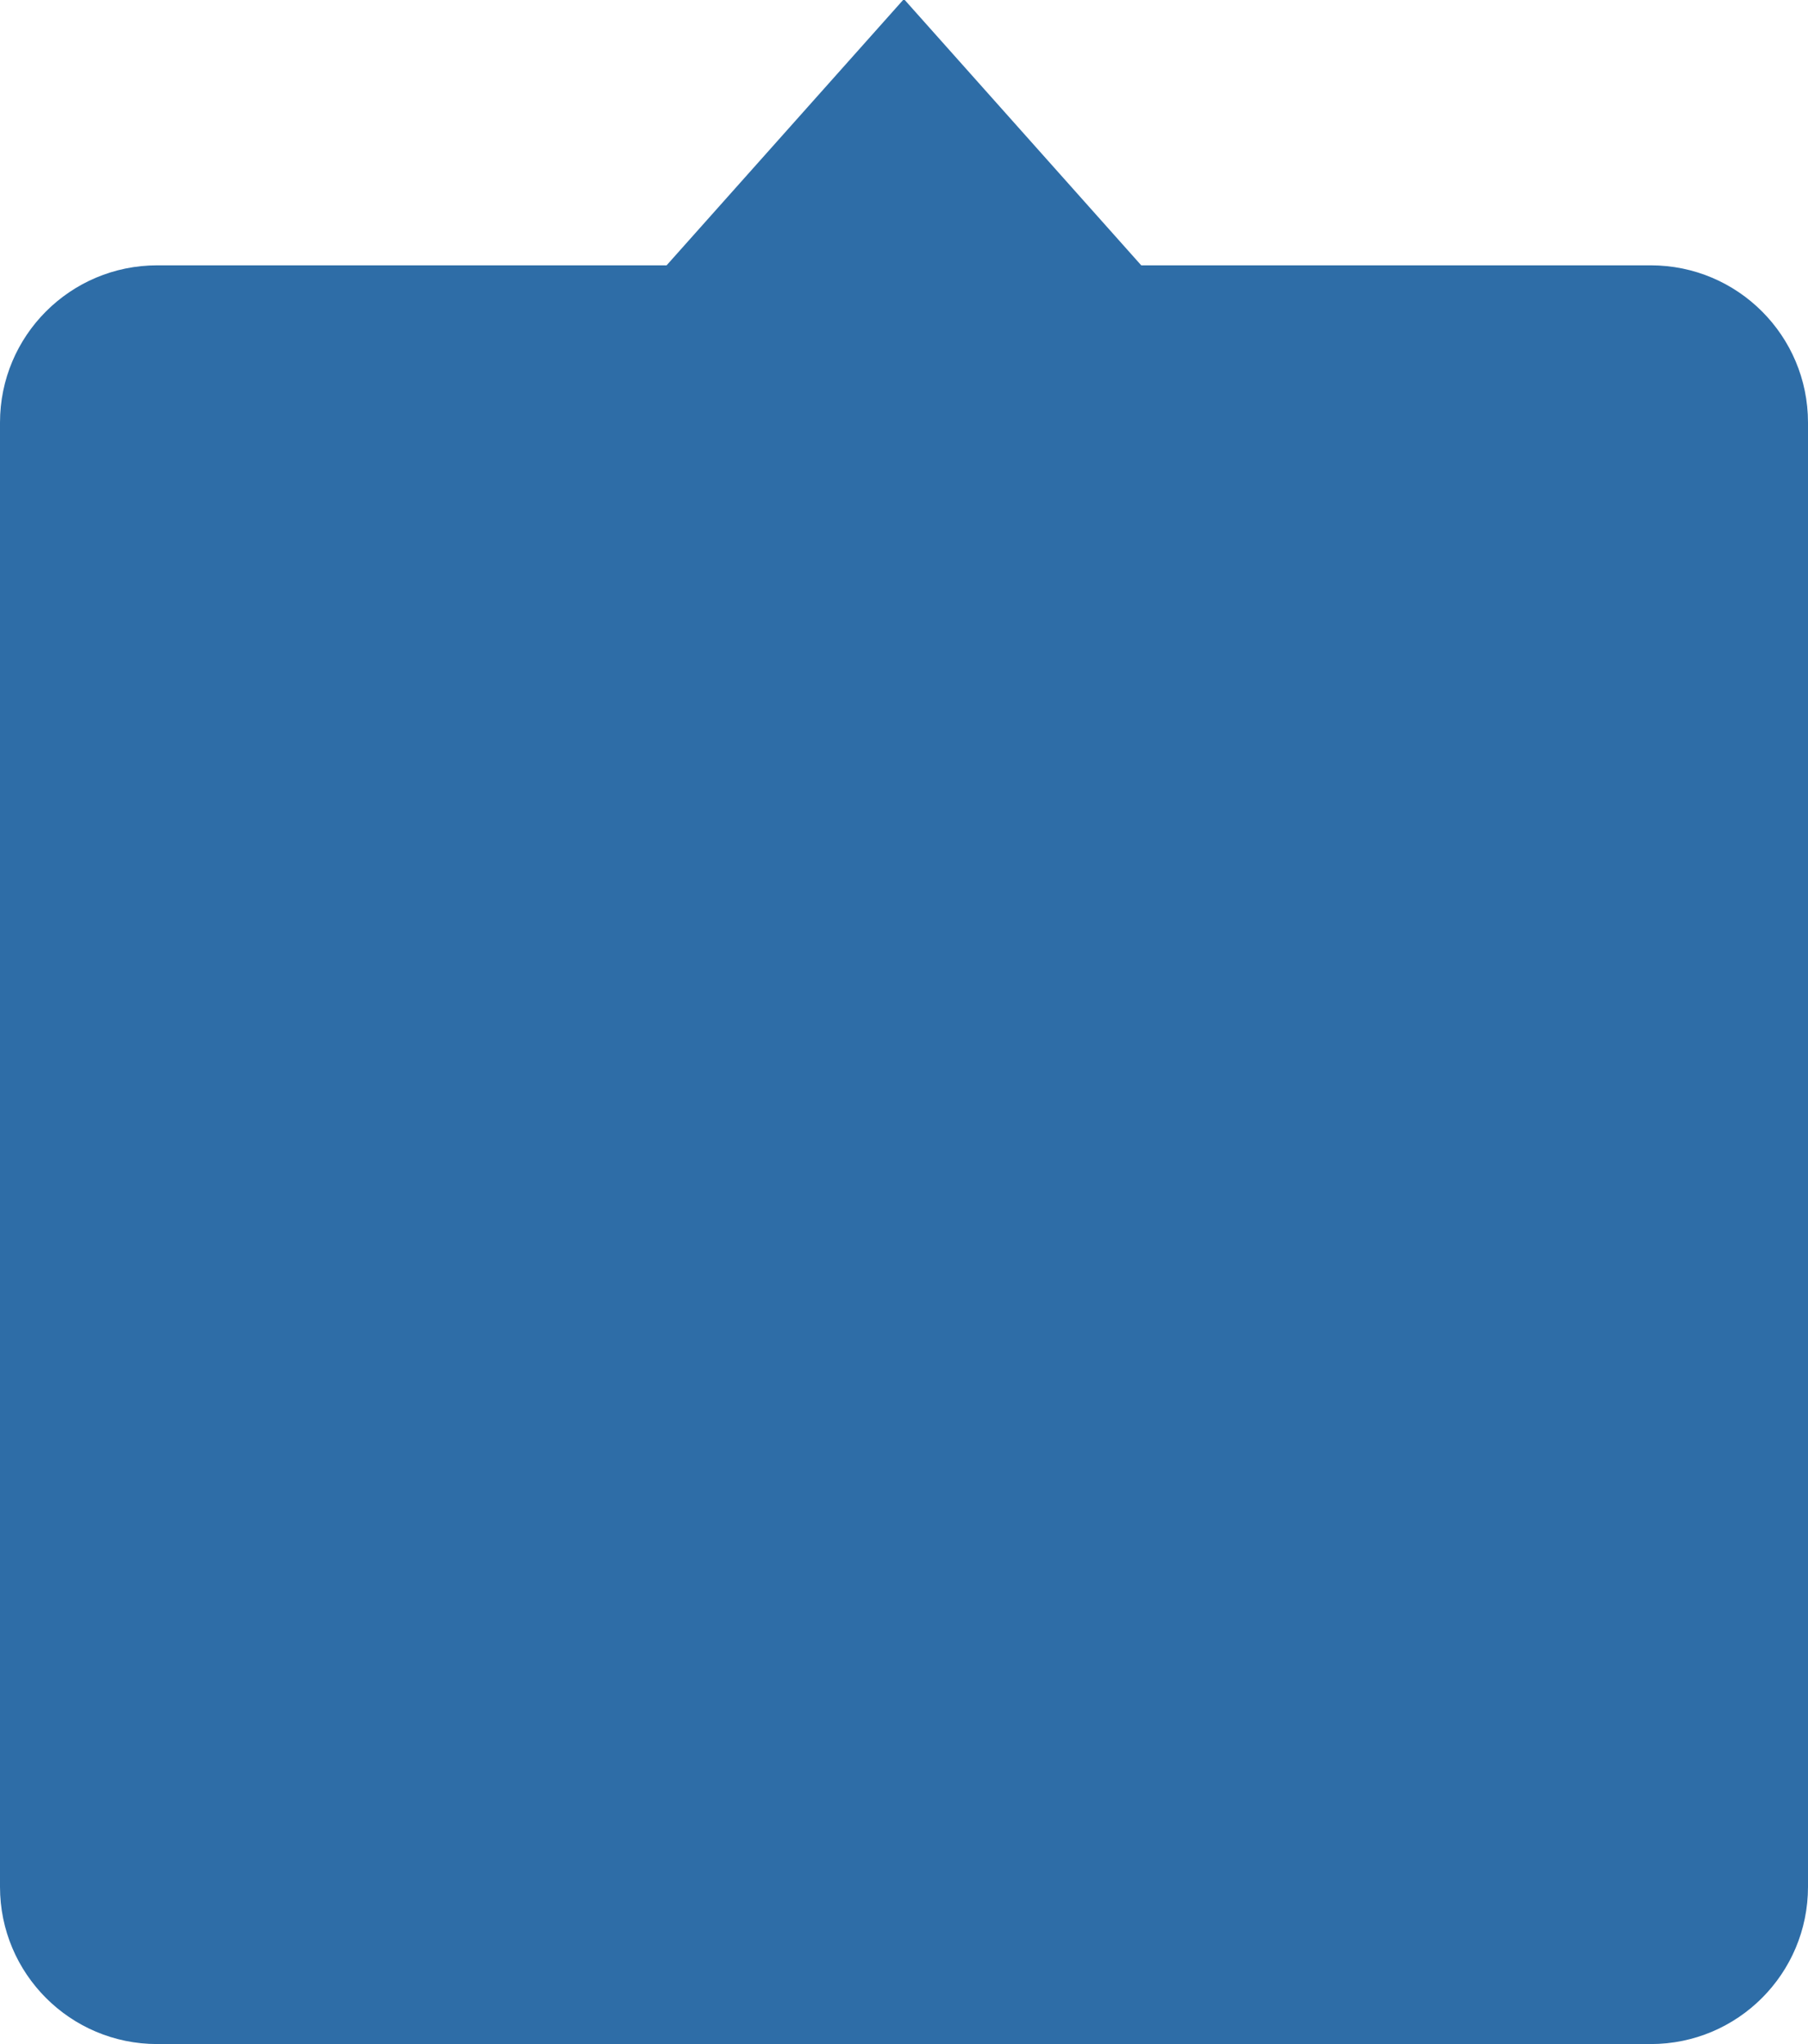 <svg xmlns="http://www.w3.org/2000/svg" xmlns:xlink="http://www.w3.org/1999/xlink" preserveAspectRatio="xMidYMid" width="23" height="26" viewBox="0 0 23 26">
  <defs>
    <style>
      .cls-1 {
        fill: #2e6da7;
        fill-rule: evenodd;
      }
    </style>
  </defs>
  <path d="M21.000,26.000 L2.000,26.000 C0.895,26.000 -0.000,25.105 -0.000,24.000 L-0.000,5.375 C-0.000,4.270 0.895,3.375 2.000,3.375 L8.480,3.375 L11.499,-0.012 L14.518,3.375 L21.000,3.375 C22.105,3.375 23.000,4.270 23.000,5.375 L23.000,24.000 C23.000,25.105 22.105,26.000 21.000,26.000 Z" class="cls-1"/>
</svg>
